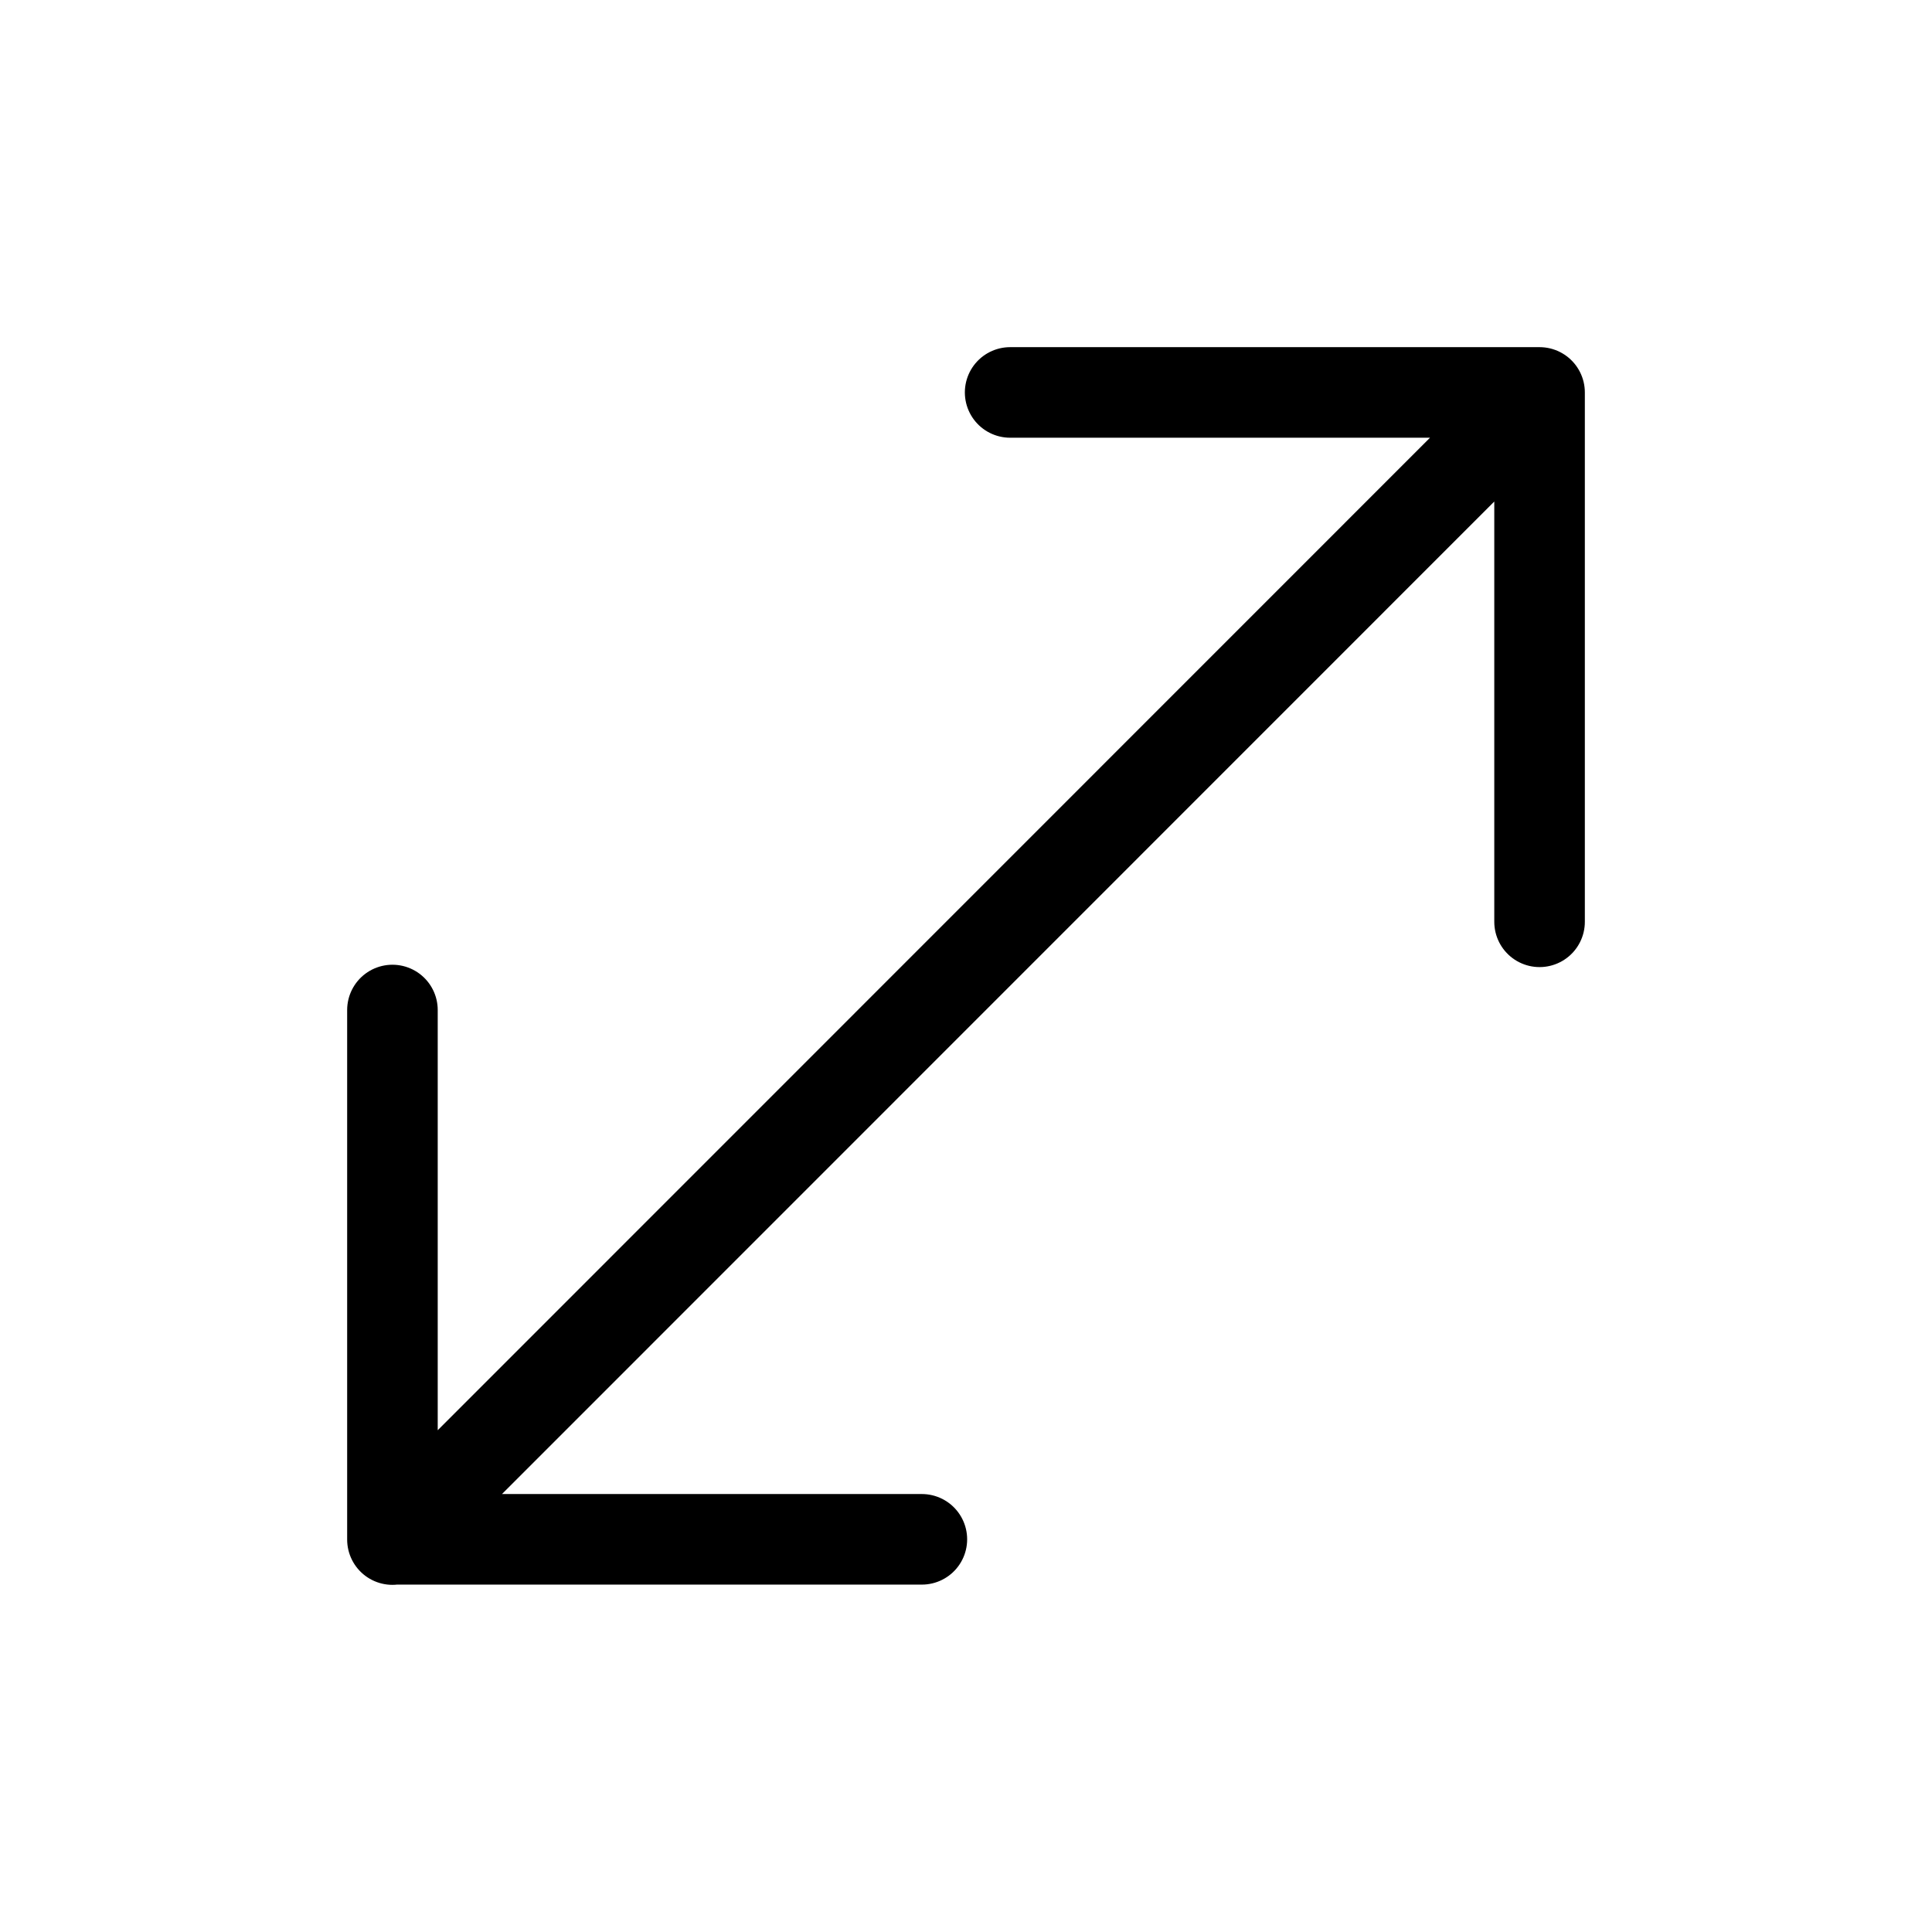 <svg width="24" height="24" viewBox="0 0 32 32" fill="none" xmlns="http://www.w3.org/2000/svg">
<g id="Arrows=diagonals-bltr">
<path id="diagonals-bltr" d="M25.5 15.268V6.5L16.731 6.5M25.496 6.5L15.998 16L6.5 25.5M15.269 25.496H6.5V16.729" stroke="black" stroke-linecap="round" stroke-linejoin="round" stroke-width="1.5px" vector-effect="non-scaling-stroke"/>
</g>
</svg>
